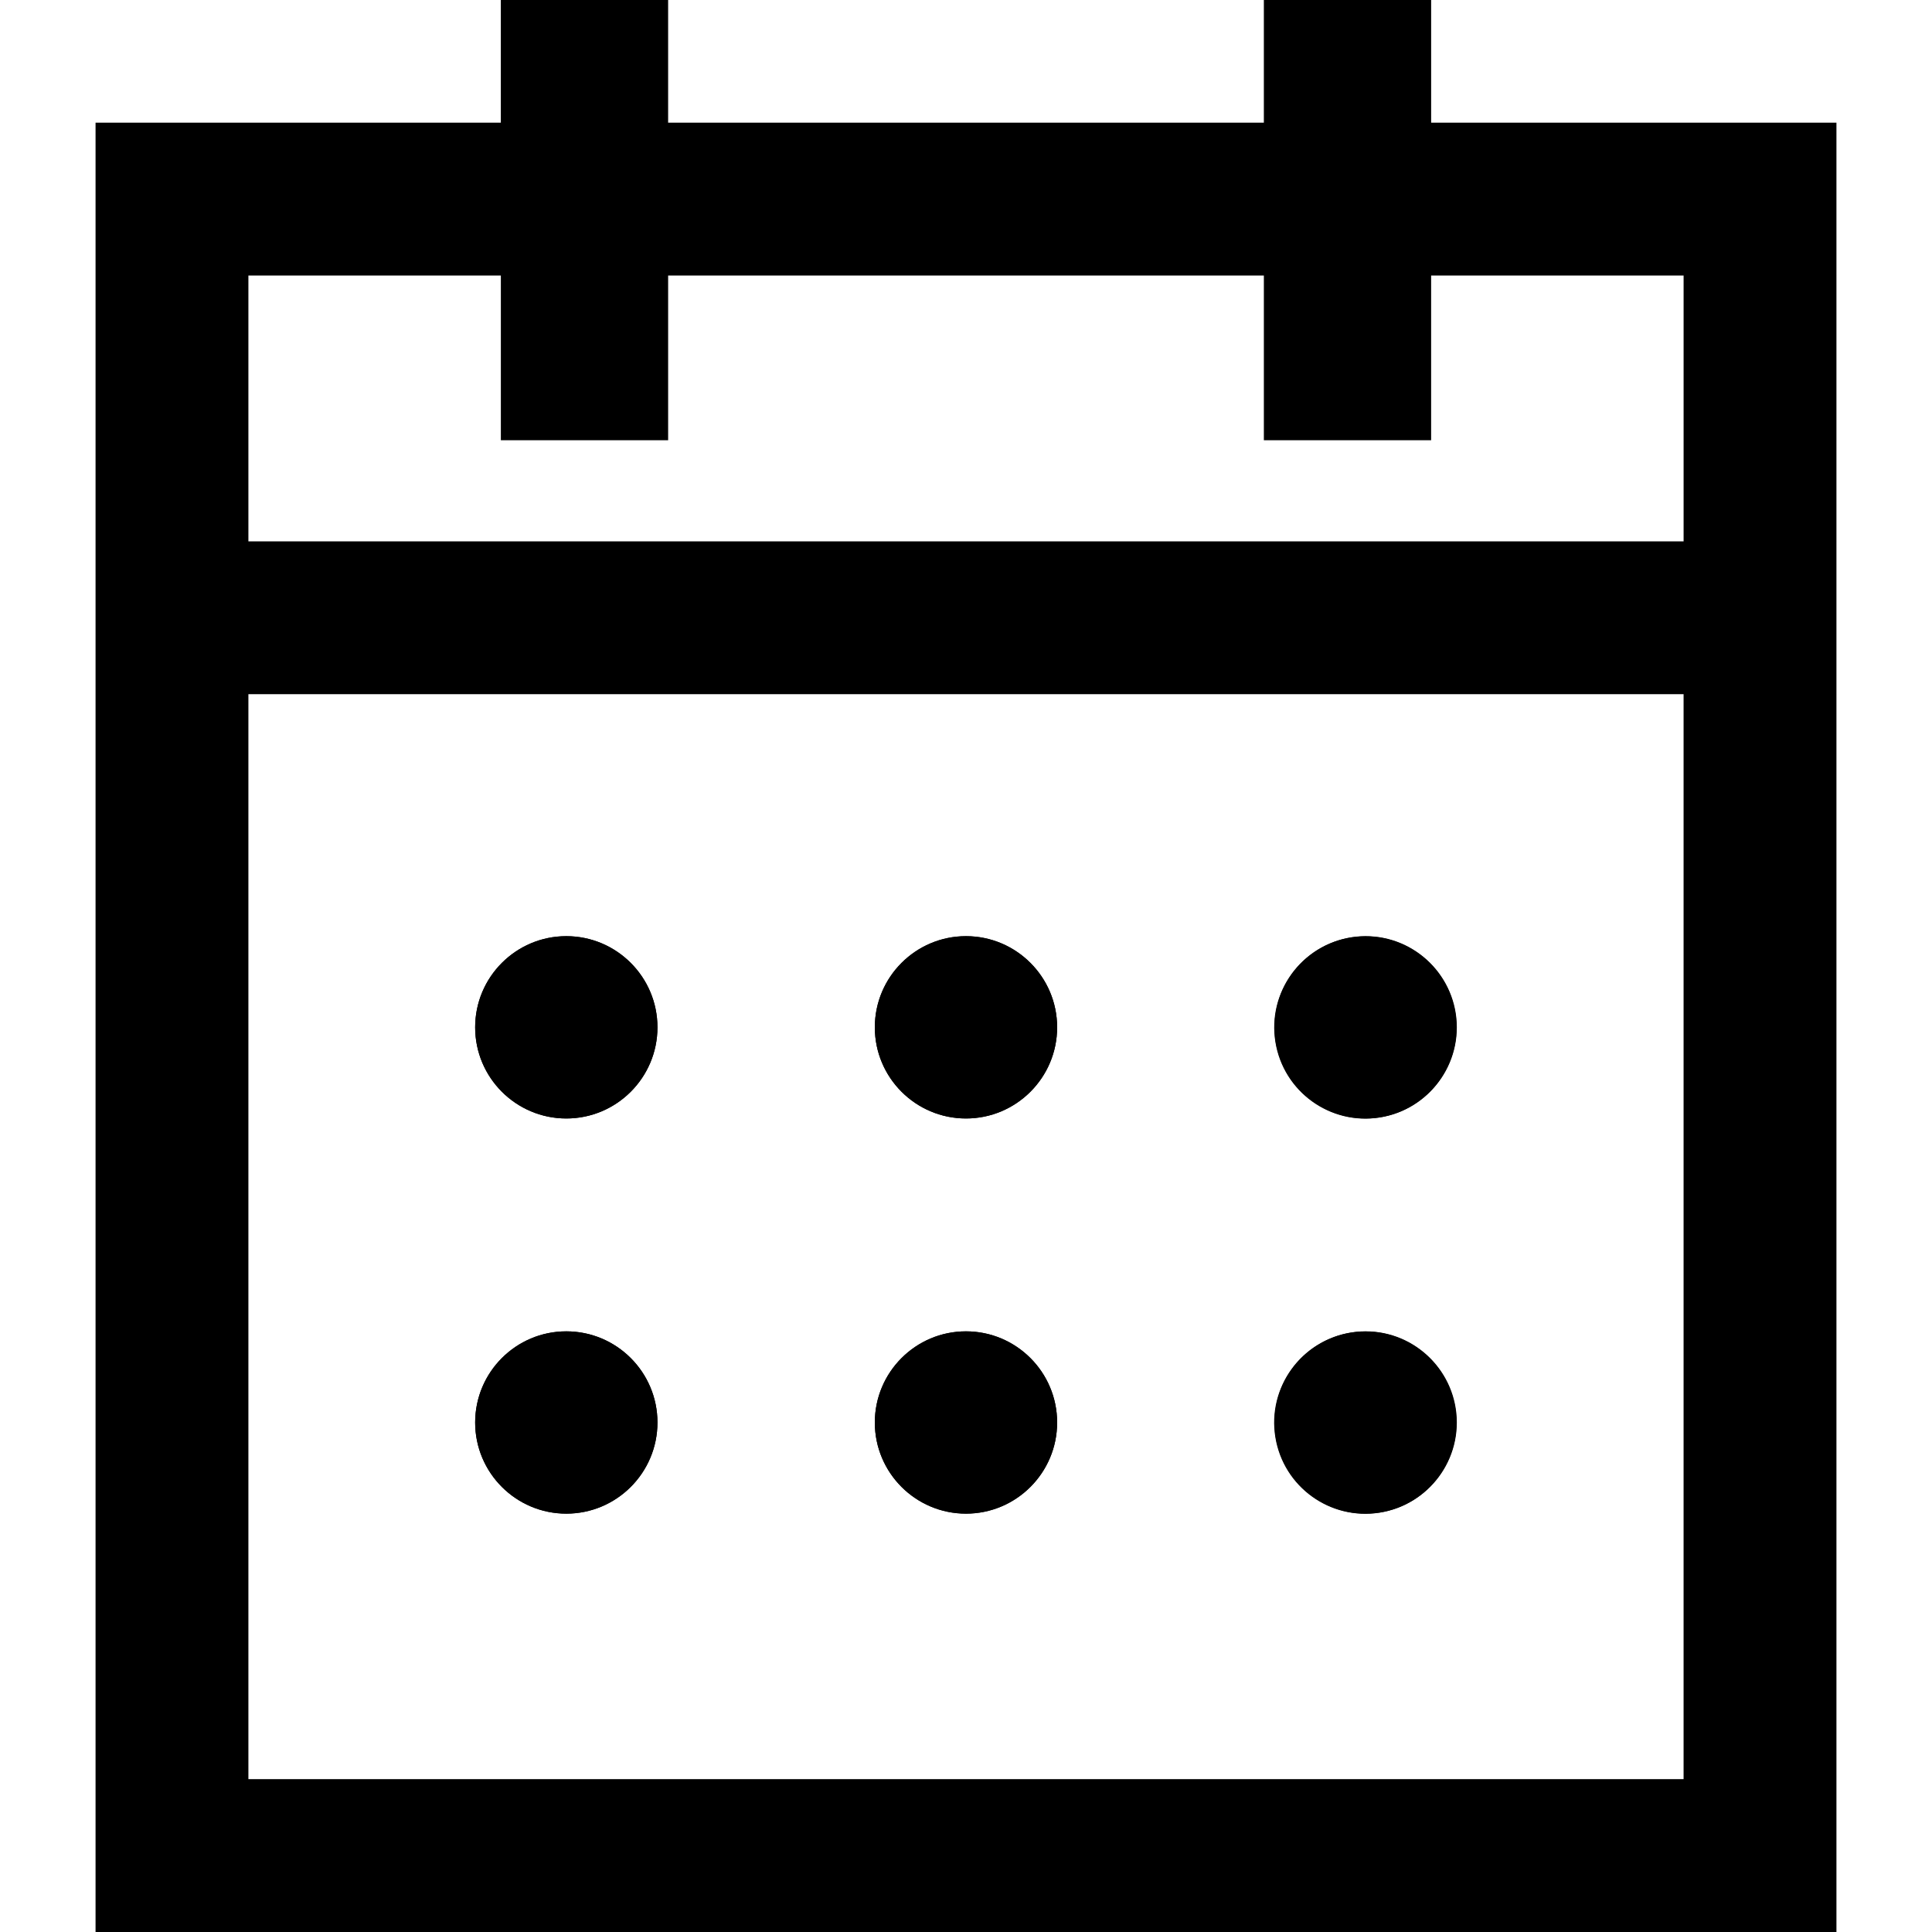 <?xml version="1.0" encoding="iso-8859-1"?>
<!-- Generator: Adobe Illustrator 22.1.0, SVG Export Plug-In . SVG Version: 6.00 Build 0)  -->
<svg version="1.1"
	 viewBox="0 0 100 100" style="enable-background:new 0 0 100 100;">
	<g>
		<polygon style="fill:none;" points="87.142,28.019 12.857,28.019 12.857,28.02 87.143,28.02 87.143,14.26 87.142,14.26 		"/>
		<path d="M29.312,78.346c-2.601,0-4.718-2.117-4.718-4.718c0-2.601,2.117-4.718,4.718-4.718
			c2.601,0,4.718,2.117,4.718,4.718C34.029,76.229,31.913,78.346,29.312,78.346z M29.312,57.892c-2.601,0-4.718-2.117-4.718-4.718
			c0-2.601,2.117-4.718,4.718-4.718c2.601,0,4.718,2.117,4.718,4.718C34.029,55.776,31.913,57.892,29.312,57.892z M49.999,78.346
			c-2.601,0-4.718-2.117-4.718-4.718c0-2.601,2.117-4.718,4.718-4.718s4.718,2.117,4.718,4.718
			C54.717,76.229,52.601,78.346,49.999,78.346z M49.999,57.892c-2.601,0-4.718-2.117-4.718-4.718c0-2.601,2.117-4.718,4.718-4.718
			s4.718,2.117,4.718,4.718C54.717,55.776,52.601,57.892,49.999,57.892z M70.687,78.346c-2.601,0-4.718-2.117-4.718-4.718
			c0-2.601,2.117-4.718,4.718-4.718c2.601,0,4.718,2.117,4.718,4.718C75.405,76.229,73.288,78.346,70.687,78.346z M70.687,57.892
			c-2.601,0-4.718-2.117-4.718-4.718c0-2.601,2.117-4.718,4.718-4.718c2.601,0,4.718,2.117,4.718,4.718
			C75.405,55.776,73.288,57.892,70.687,57.892z"/>
		<circle cx="29.312" cy="53.174" r="4.718"/>

			<ellipse transform="matrix(0.987 -0.16 0.16 0.987 -7.605 12.009)" cx="70.687" cy="53.174" rx="4.718" ry="4.718"/>
		<circle cx="49.999" cy="53.174" r="4.718"/>
		<circle cx="29.312" cy="73.628" r="4.718"/>

			<ellipse transform="matrix(0.987 -0.16 0.16 0.987 -10.881 12.274)" cx="70.687" cy="73.628" rx="4.718" ry="4.718"/>
		<circle cx="49.999" cy="73.628" r="4.718"/>
		<path d="M74.076,6.349V0h-8.659v6.349H34.582V0h-8.659v6.349H4.946V100h90.108V6.349H74.076z
			 M87.143,92.089H12.857V35.93h74.284h0.001V92.089z M87.143,28.02H12.857v-0.001V14.26h13.067v8.528h8.658V14.26h0.001h30.834
			v8.528h8.658V14.26h0.001h13.066h0.001V28.02z"/>
		<rect x="74.075" y="14.26" width="0.001" height="8.528"/>
		<rect x="34.582" y="14.26" width="0.001" height="8.528"/>
	</g>
</svg>
